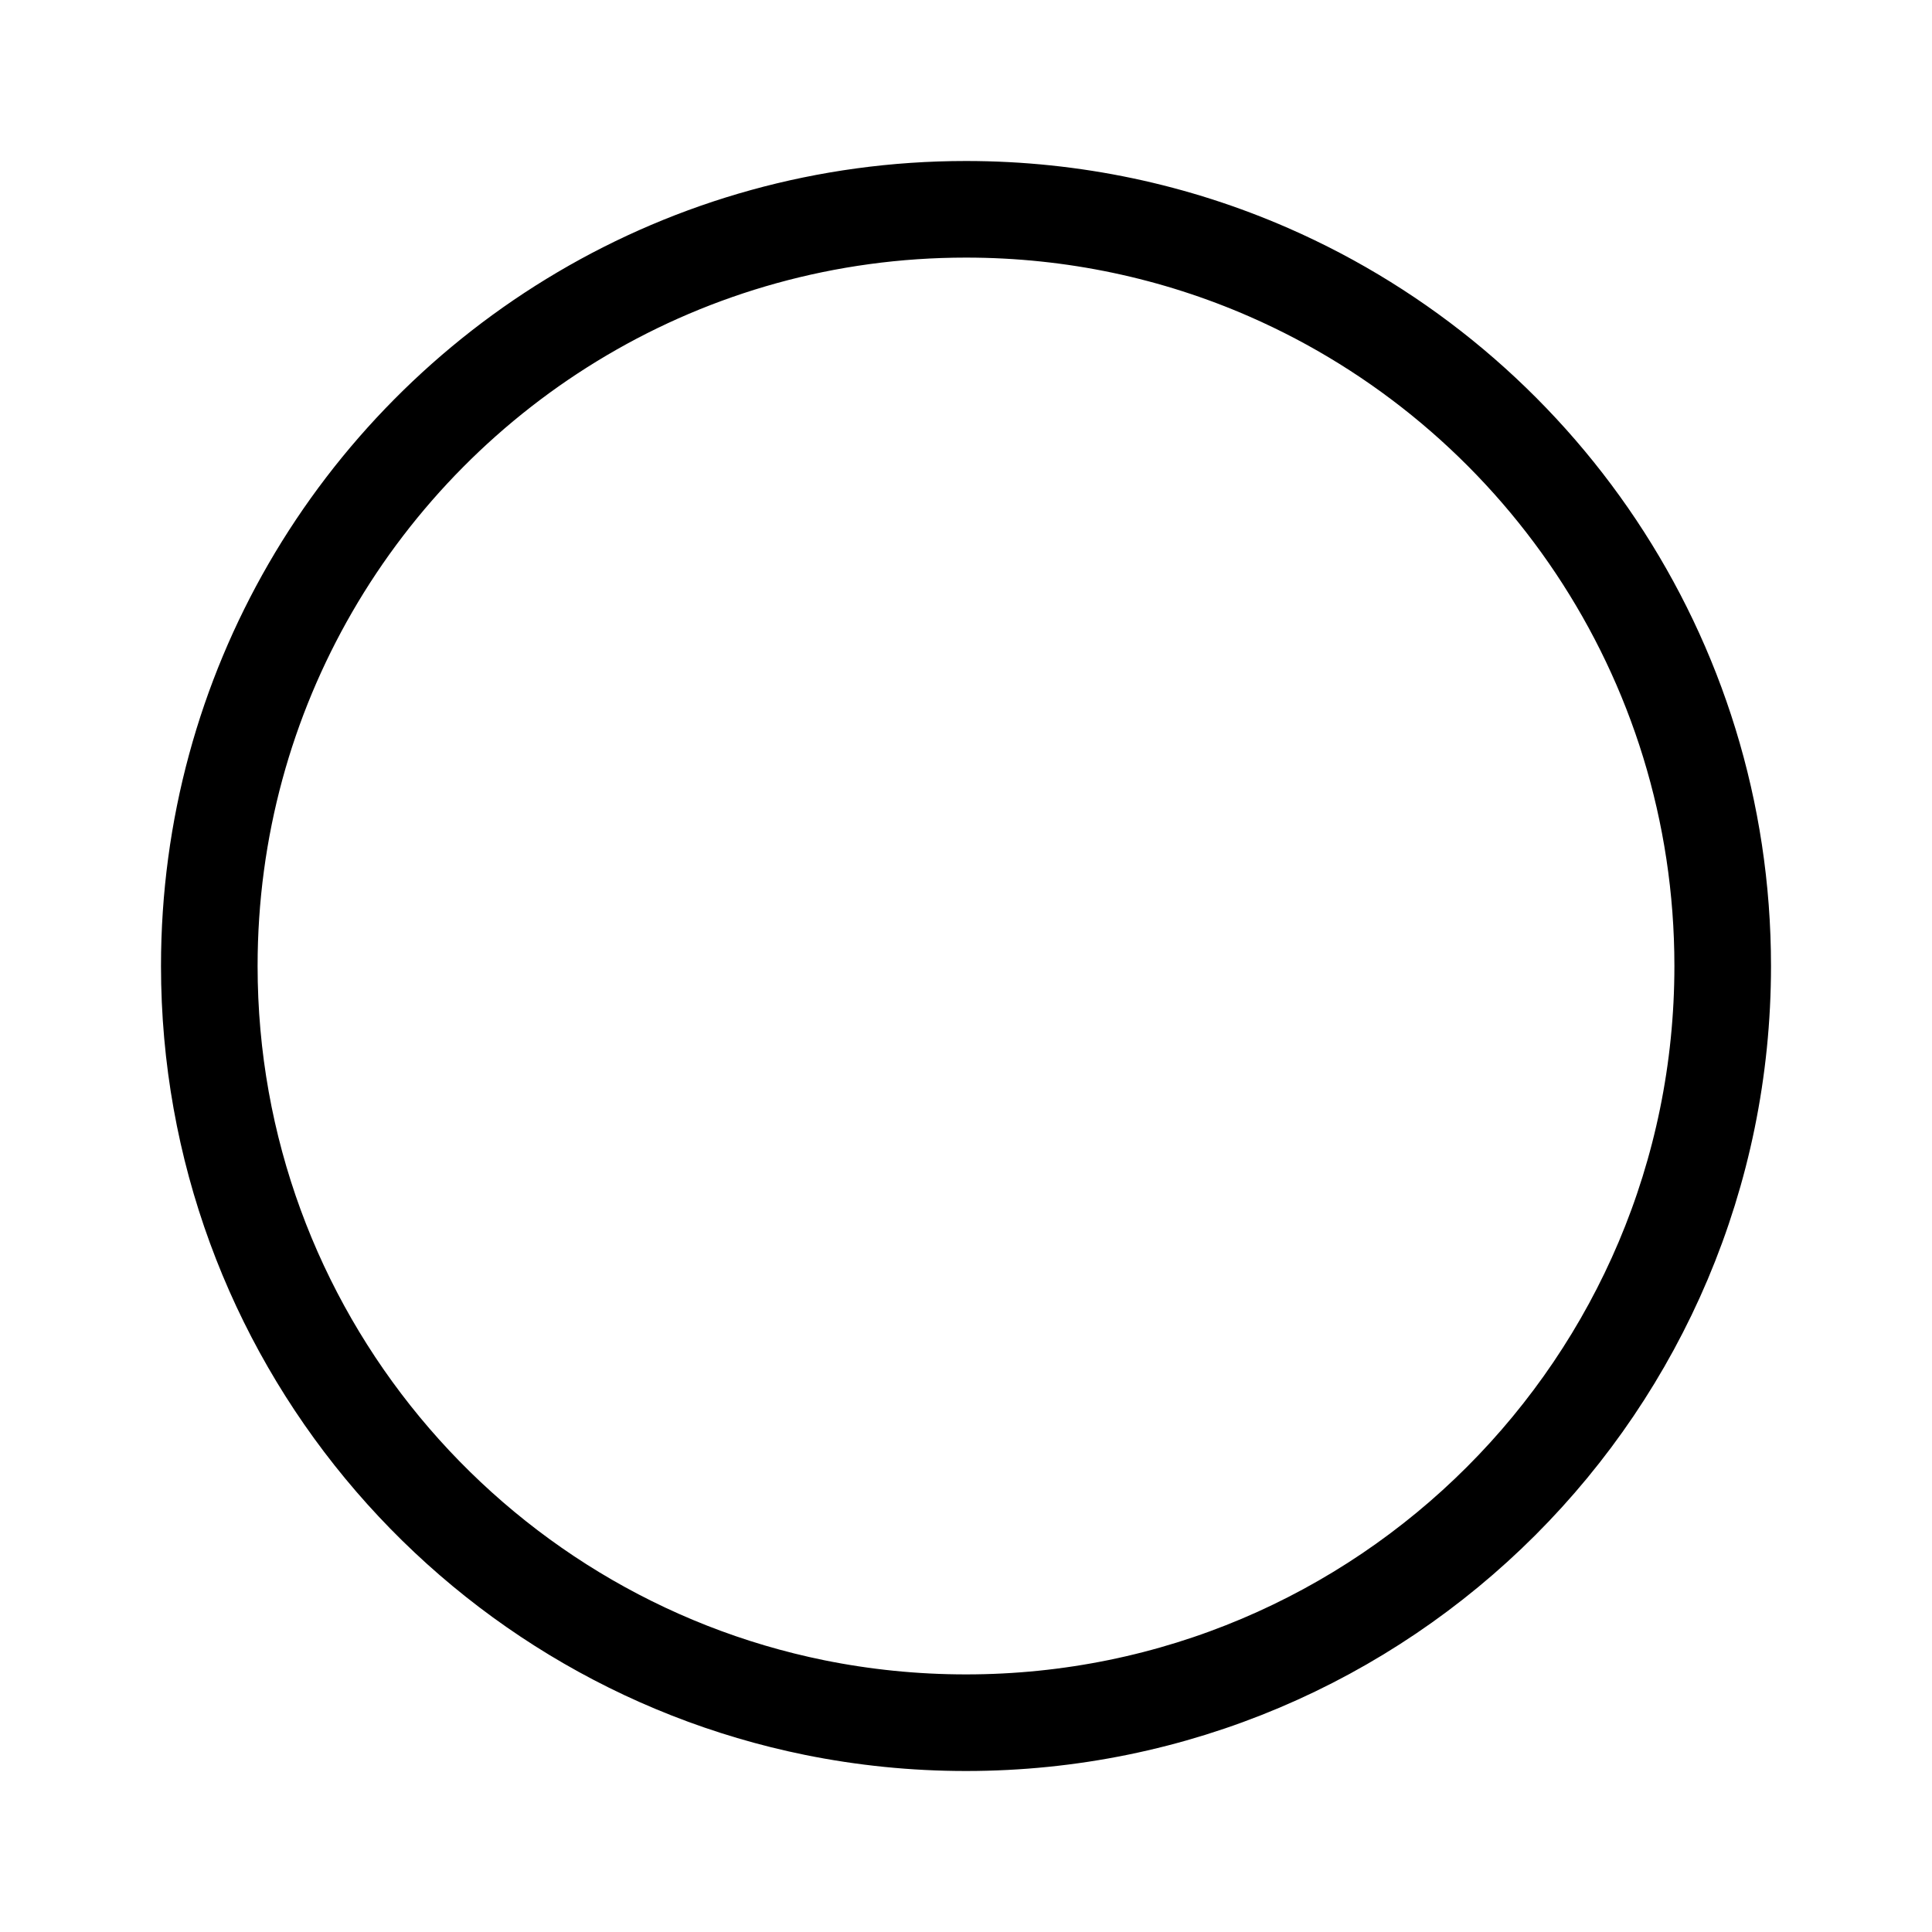 <svg width="24" height="24" viewBox="0 0 24 24" fill="none" xmlns="http://www.w3.org/2000/svg">
<path d="M21.4 12C21.4 17.192 17.192 21.4 12 21.4C11.355 21.4 10.726 21.335 10.119 21.212C5.829 20.341 2.6 16.547 2.6 12C2.6 10.288 3.057 8.685 3.855 7.304C5.481 4.491 8.52 2.6 12 2.6C13.338 2.6 14.609 2.879 15.76 3.382C19.081 4.833 21.4 8.146 21.4 12Z" stroke="black" stroke-width="1.2"/>
</svg>
